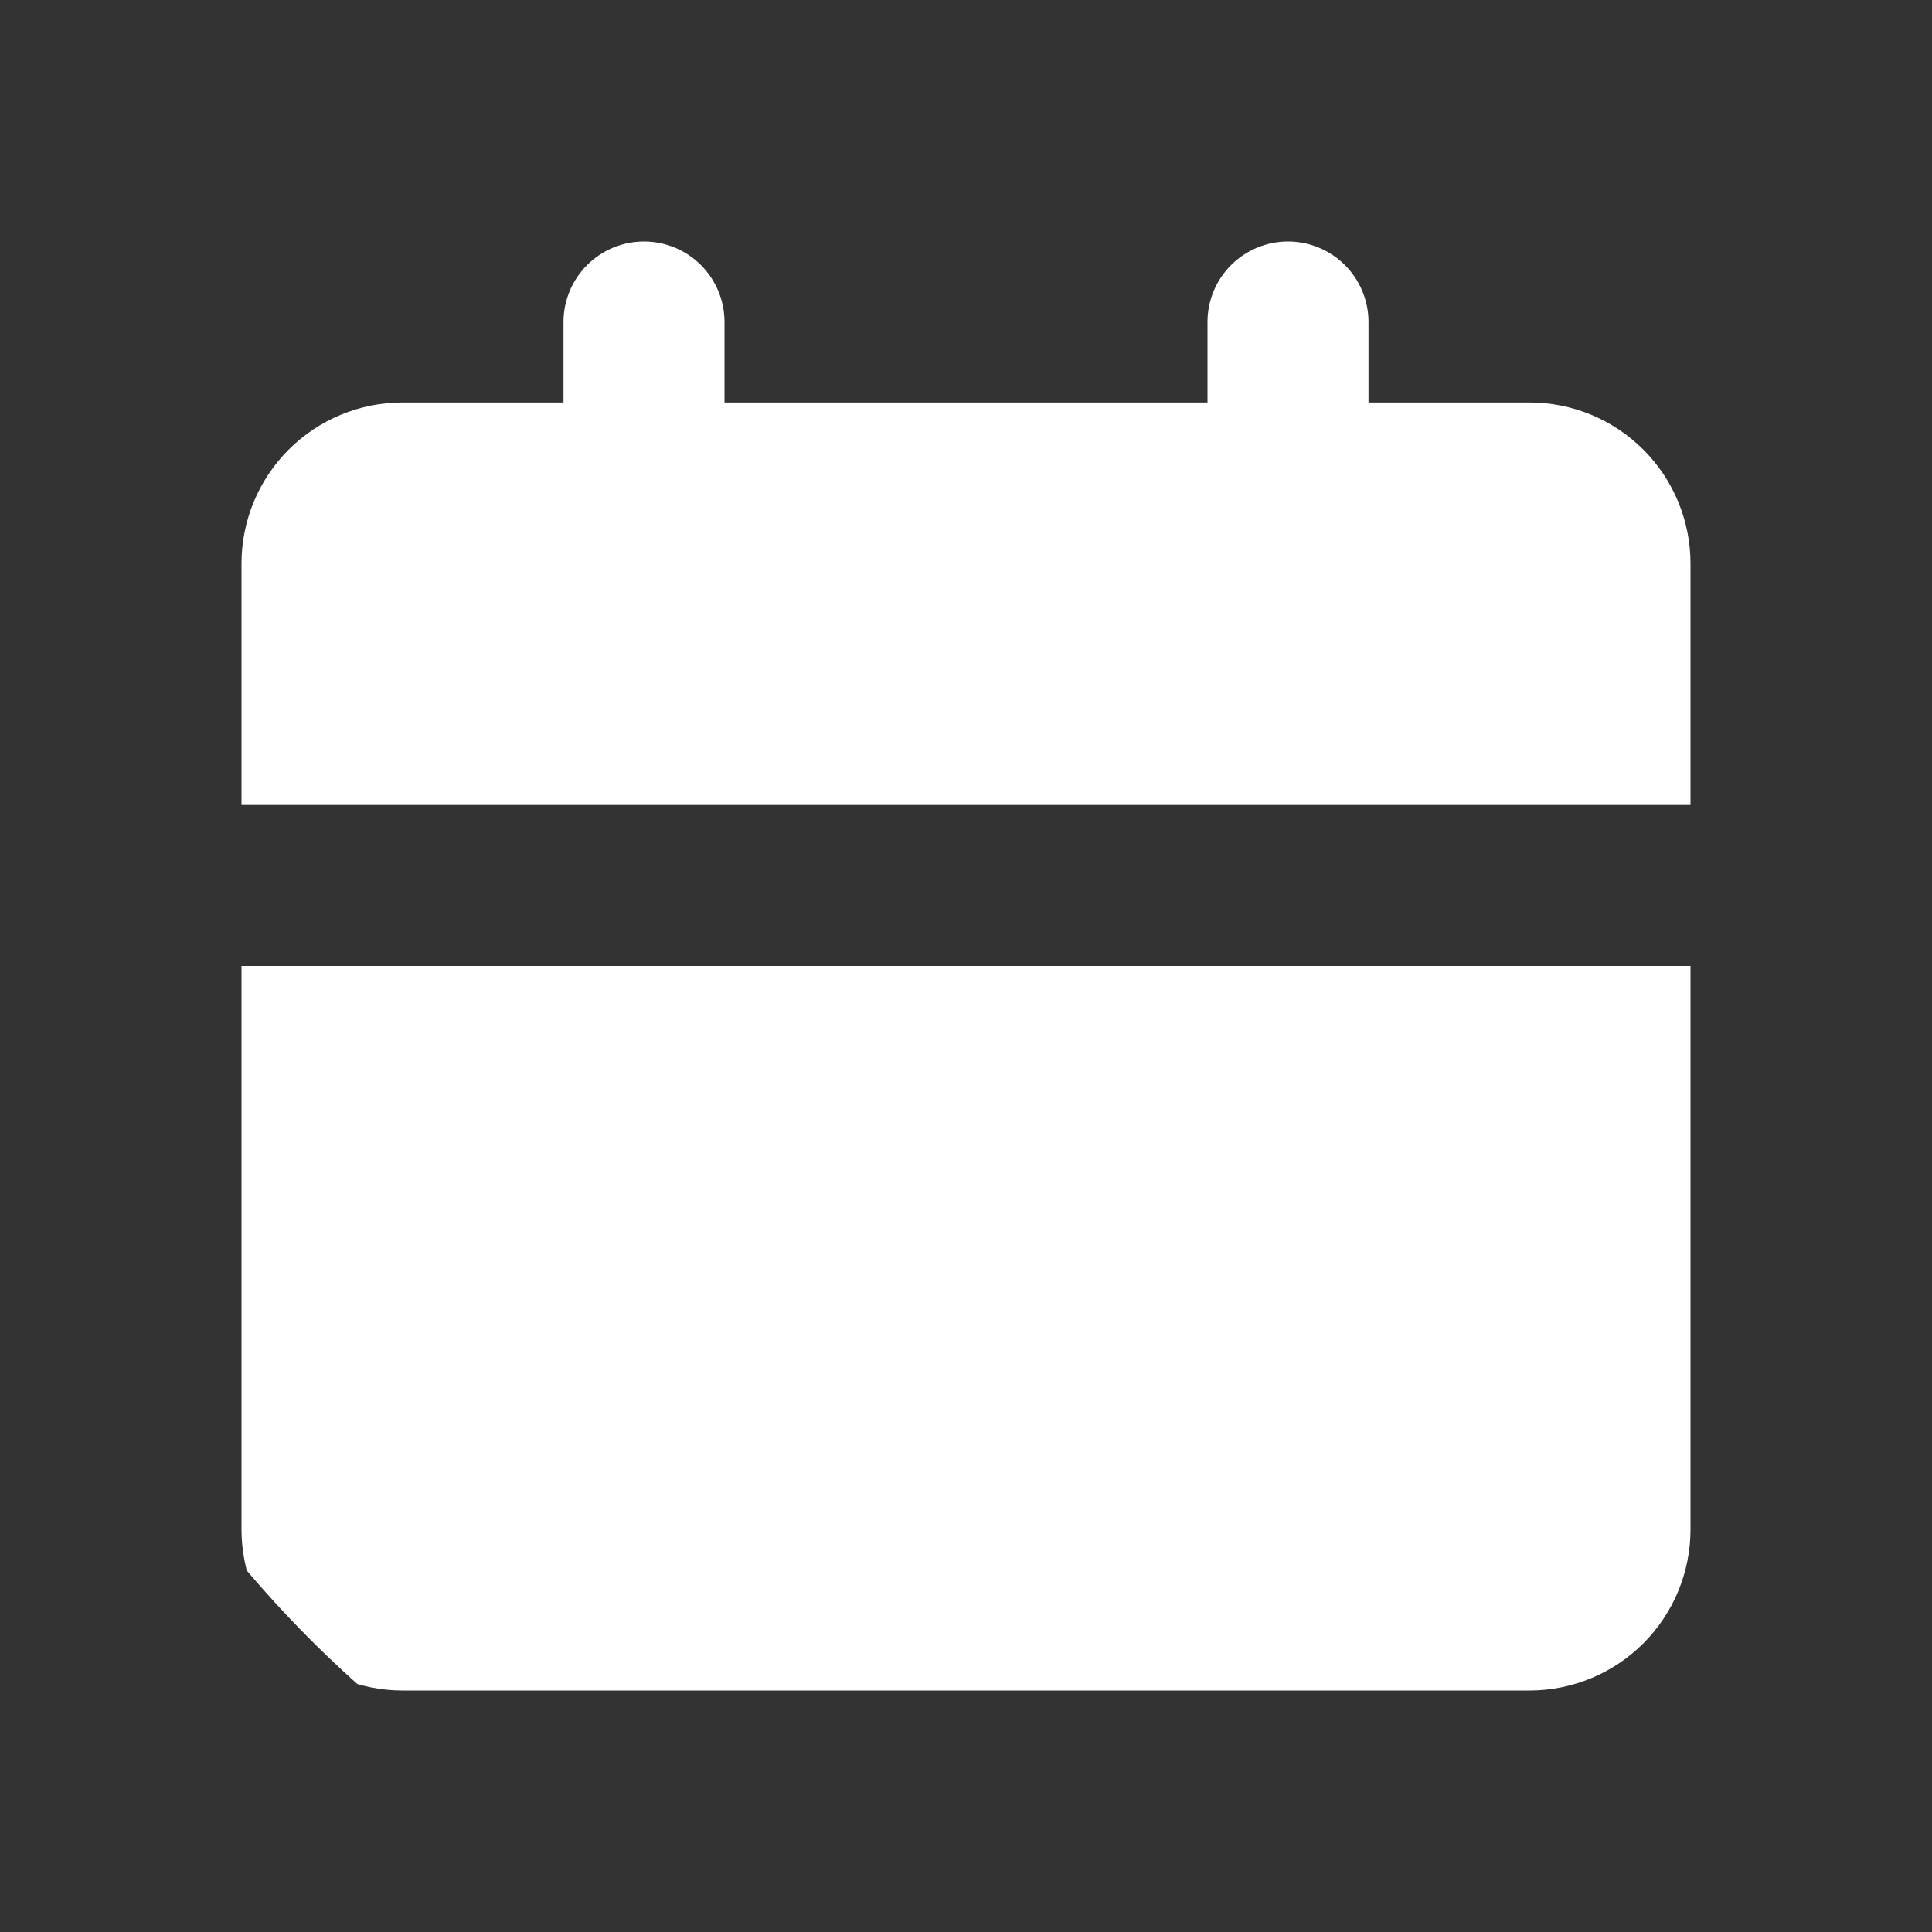 <svg width="74" height="74" viewBox="0 0 74 74" fill="none" xmlns="http://www.w3.org/2000/svg">
<rect x="0" y="0" width="74" height="74" fill="#333333" stroke="none"/>
<g id="mingcute:calendar-fill">
<g clip-path="url(#clip0_132_52)">
<g id="Group">
<path id="Vector" d="M64.75 37V58.583C64.75 60.219 64.1 61.787 62.944 62.944C61.787 64.1 60.219 64.75 58.583 64.75H15.417C13.781 64.75 12.213 64.1 11.056 62.944C9.9 61.787 9.25 60.219 9.25 58.583V37H64.75ZM49.333 9.25C50.151 9.25 50.935 9.575 51.514 10.153C52.092 10.731 52.417 11.516 52.417 12.333V15.417H58.583C60.219 15.417 61.787 16.066 62.944 17.223C64.1 18.379 64.75 19.948 64.75 21.583V30.833H9.25V21.583C9.25 19.948 9.9 18.379 11.056 17.223C12.213 16.066 13.781 15.417 15.417 15.417H21.583V12.333C21.583 11.516 21.908 10.731 22.486 10.153C23.065 9.575 23.849 9.25 24.667 9.25C25.484 9.25 26.269 9.575 26.847 10.153C27.425 10.731 27.75 11.516 27.75 12.333V15.417H46.25V12.333C46.25 11.516 46.575 10.731 47.153 10.153C47.731 9.575 48.516 9.25 49.333 9.25Z" fill="white"/>
</g>
</g>
</g>
<defs>
<clipPath id="clip0_132_52">
<rect width="74" height="74" rx="37" fill="white"/>
</clipPath>
</defs>
</svg>
